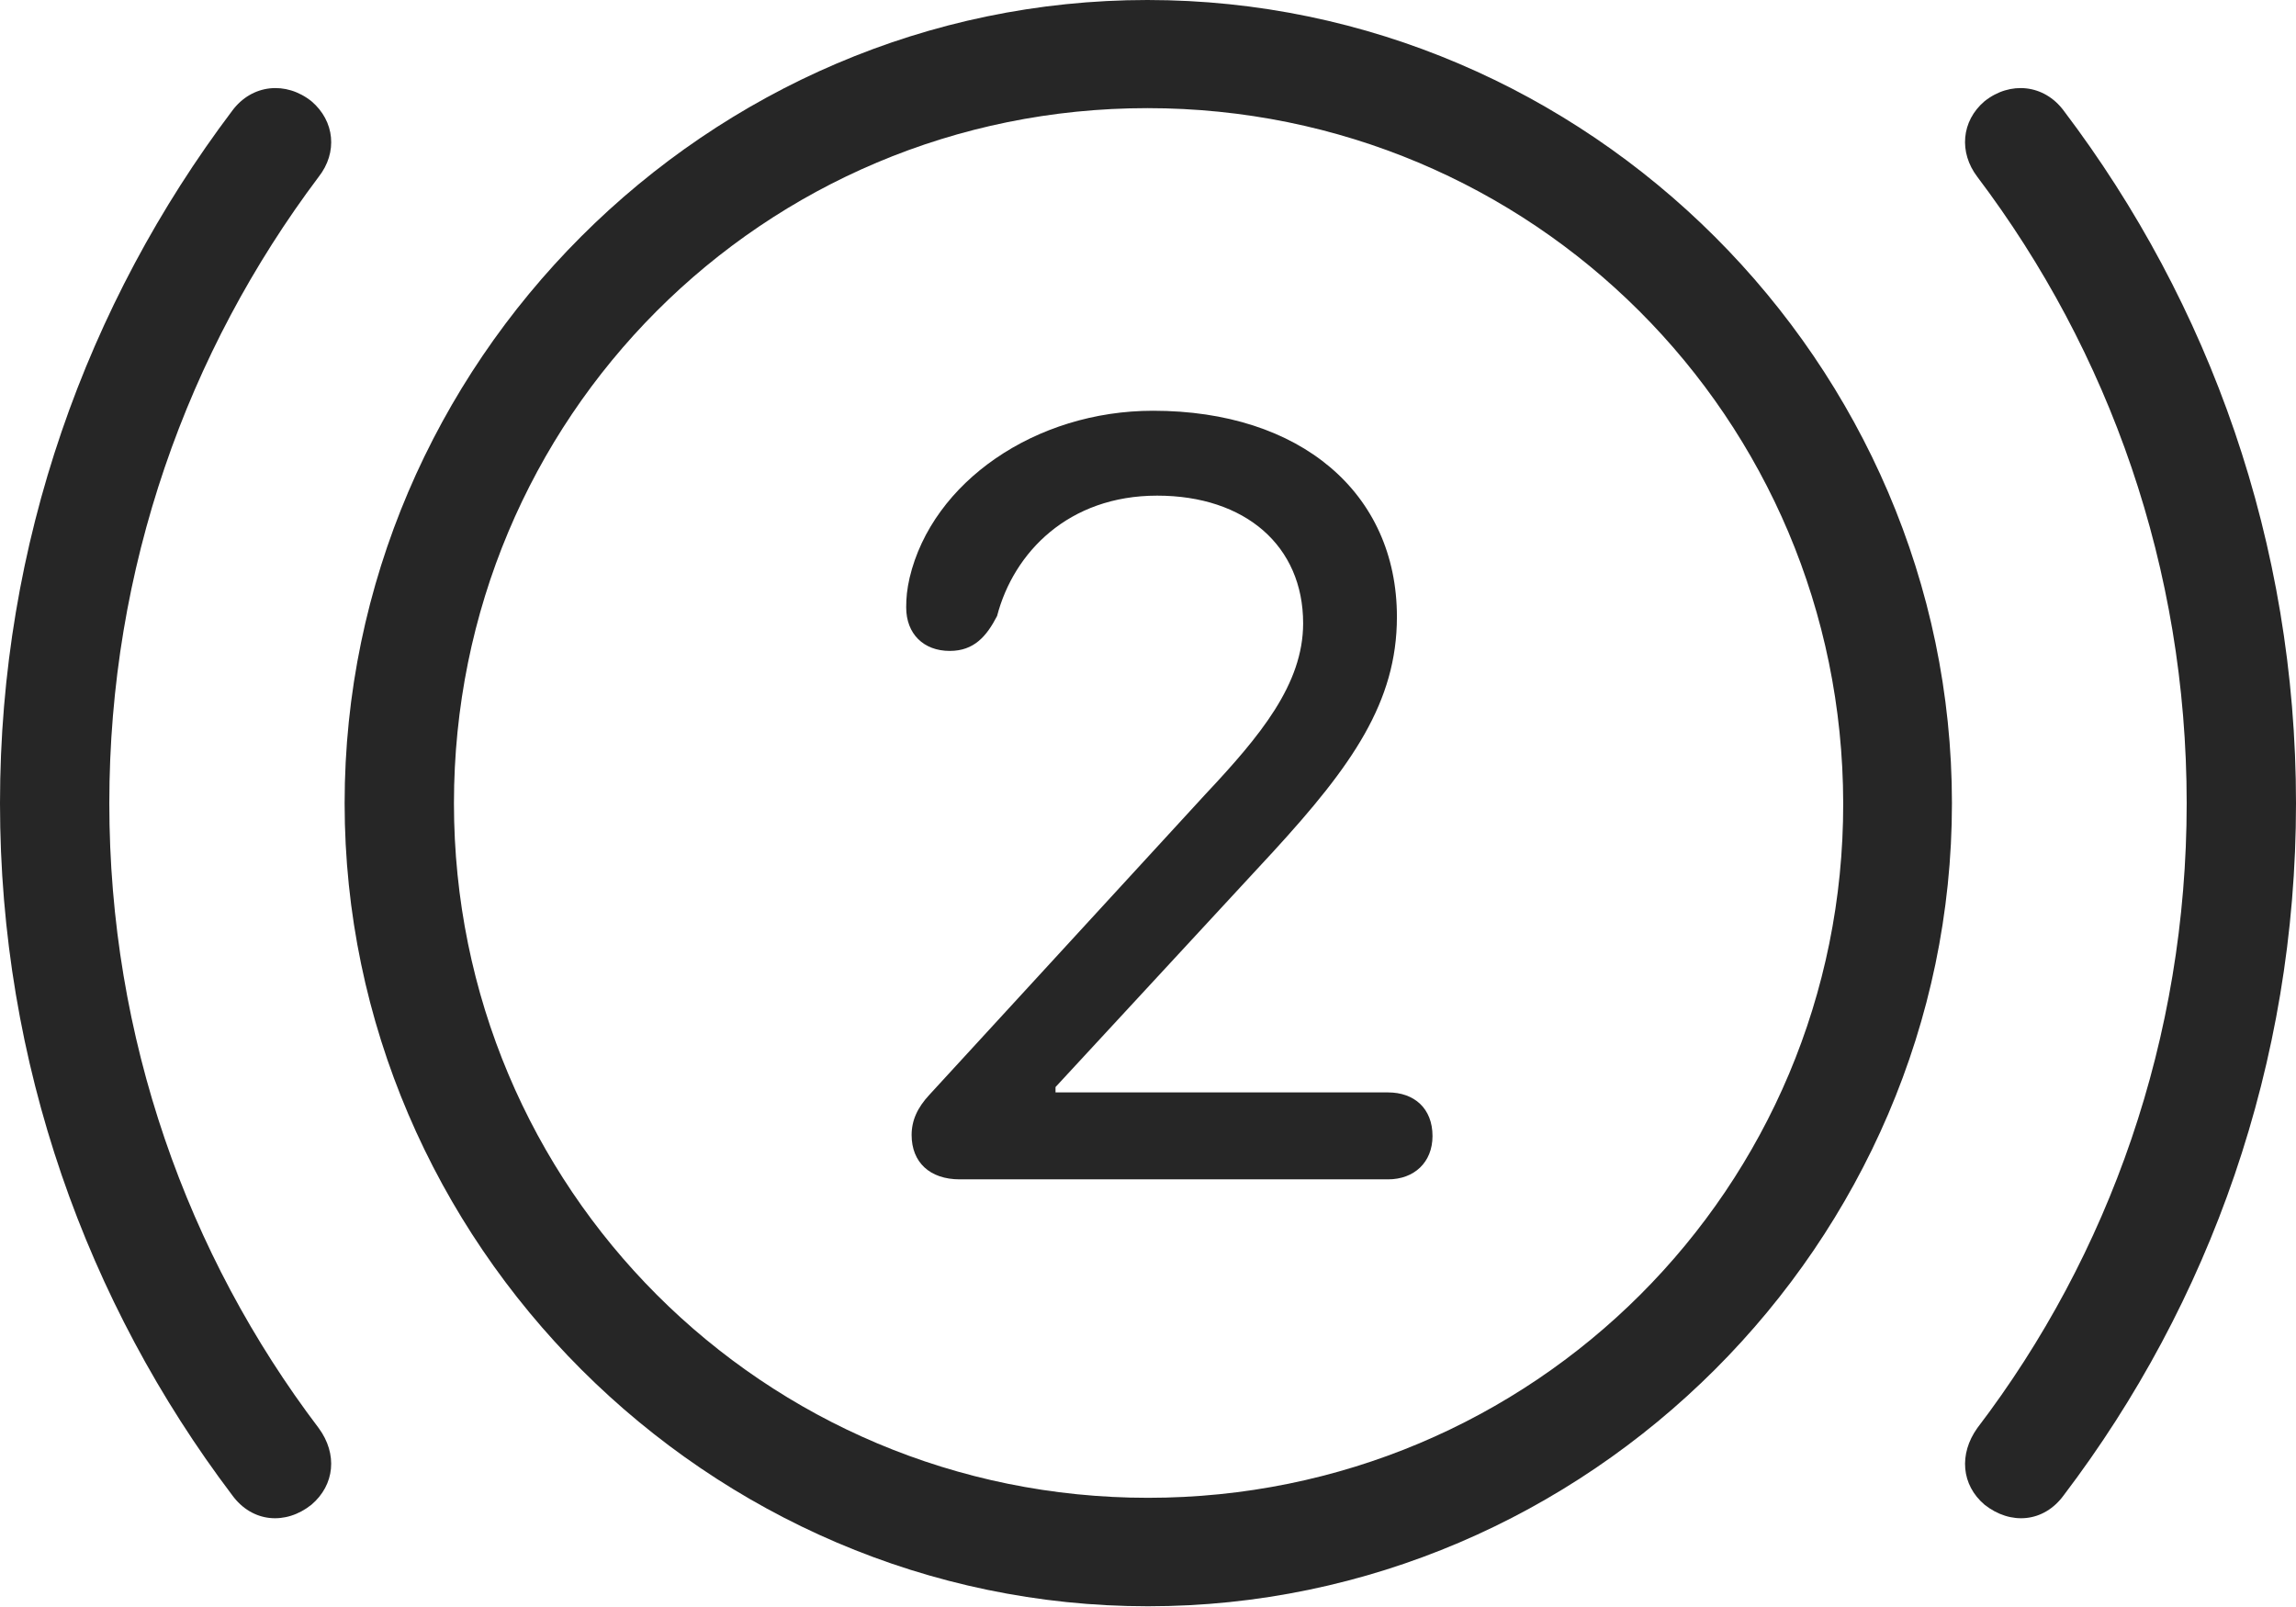<?xml version="1.0" encoding="UTF-8"?>
<!--Generator: Apple Native CoreSVG 232.5-->
<!DOCTYPE svg
PUBLIC "-//W3C//DTD SVG 1.1//EN"
       "http://www.w3.org/Graphics/SVG/1.1/DTD/svg11.dtd">
<svg version="1.1" xmlns="http://www.w3.org/2000/svg" xmlns:xlink="http://www.w3.org/1999/xlink" width="133.725" height="93.629">
 <g>
  <rect height="93.629" opacity="0" width="133.725" x="0" y="0"/>
  <path d="M0 46.79C0 61.966 5.06 75.902 13.525 87.096C14.691 88.696 16.643 88.846 18.142 87.647C19.491 86.497 19.675 84.698 18.561 83.184C10.913 73.106 6.367 60.467 6.367 46.79C6.367 33.08 10.913 20.474 18.561 10.299C19.675 8.882 19.495 7.05 18.142 5.899C16.658 4.715 14.676 4.899 13.525 6.45C5.06 17.674 0 31.614 0 46.79ZM133.725 46.79C133.725 31.614 128.699 17.674 120.199 6.45C119.049 4.899 117.066 4.715 115.583 5.899C114.23 7.05 114.084 8.882 115.163 10.299C122.846 20.474 127.358 33.08 127.358 46.79C127.358 60.467 122.846 73.106 115.163 83.184C114.084 84.698 114.233 86.497 115.583 87.647C117.097 88.846 119.034 88.696 120.199 87.096C128.699 75.902 133.725 61.966 133.725 46.79Z" fill="#000000" fill-opacity="0.85"/>
  <path d="M66.862 93.565C92.479 93.565 113.686 72.392 113.686 46.79C113.686 21.173 92.479 0 66.829 0C41.227 0 20.072 21.14 20.072 46.79C20.072 72.392 41.246 93.565 66.862 93.565ZM66.862 87.247C44.48 87.247 26.439 69.207 26.439 46.79C26.439 24.34 44.446 6.299 66.829 6.299C89.245 6.299 107.319 24.34 107.353 46.79C107.387 69.173 89.312 87.247 66.862 87.247Z" fill="#000000" fill-opacity="0.85"/>
  <path d="M55.896 68.697L80.842 68.697C82.368 68.697 83.433 67.704 83.433 66.174C83.433 64.562 82.368 63.633 80.842 63.633L61.476 63.633L61.476 63.321L74.172 49.59C78.741 44.603 81.36 40.898 81.36 35.932C81.36 28.706 75.736 23.926 67.157 23.926C60.299 23.926 54.301 28.08 52.978 33.655C52.828 34.312 52.779 34.822 52.779 35.381C52.779 36.922 53.791 37.916 55.317 37.916C56.738 37.916 57.466 37.053 58.072 35.883C59.039 32.178 62.232 28.871 67.393 28.871C72.531 28.871 75.898 31.799 75.898 36.306C75.898 39.855 73.4 42.864 70.217 46.254L54.141 63.759C53.429 64.52 53.095 65.27 53.095 66.114C53.095 67.704 54.156 68.697 55.896 68.697Z" fill="#000000" fill-opacity="0.85"/>
 </g>
</svg>

